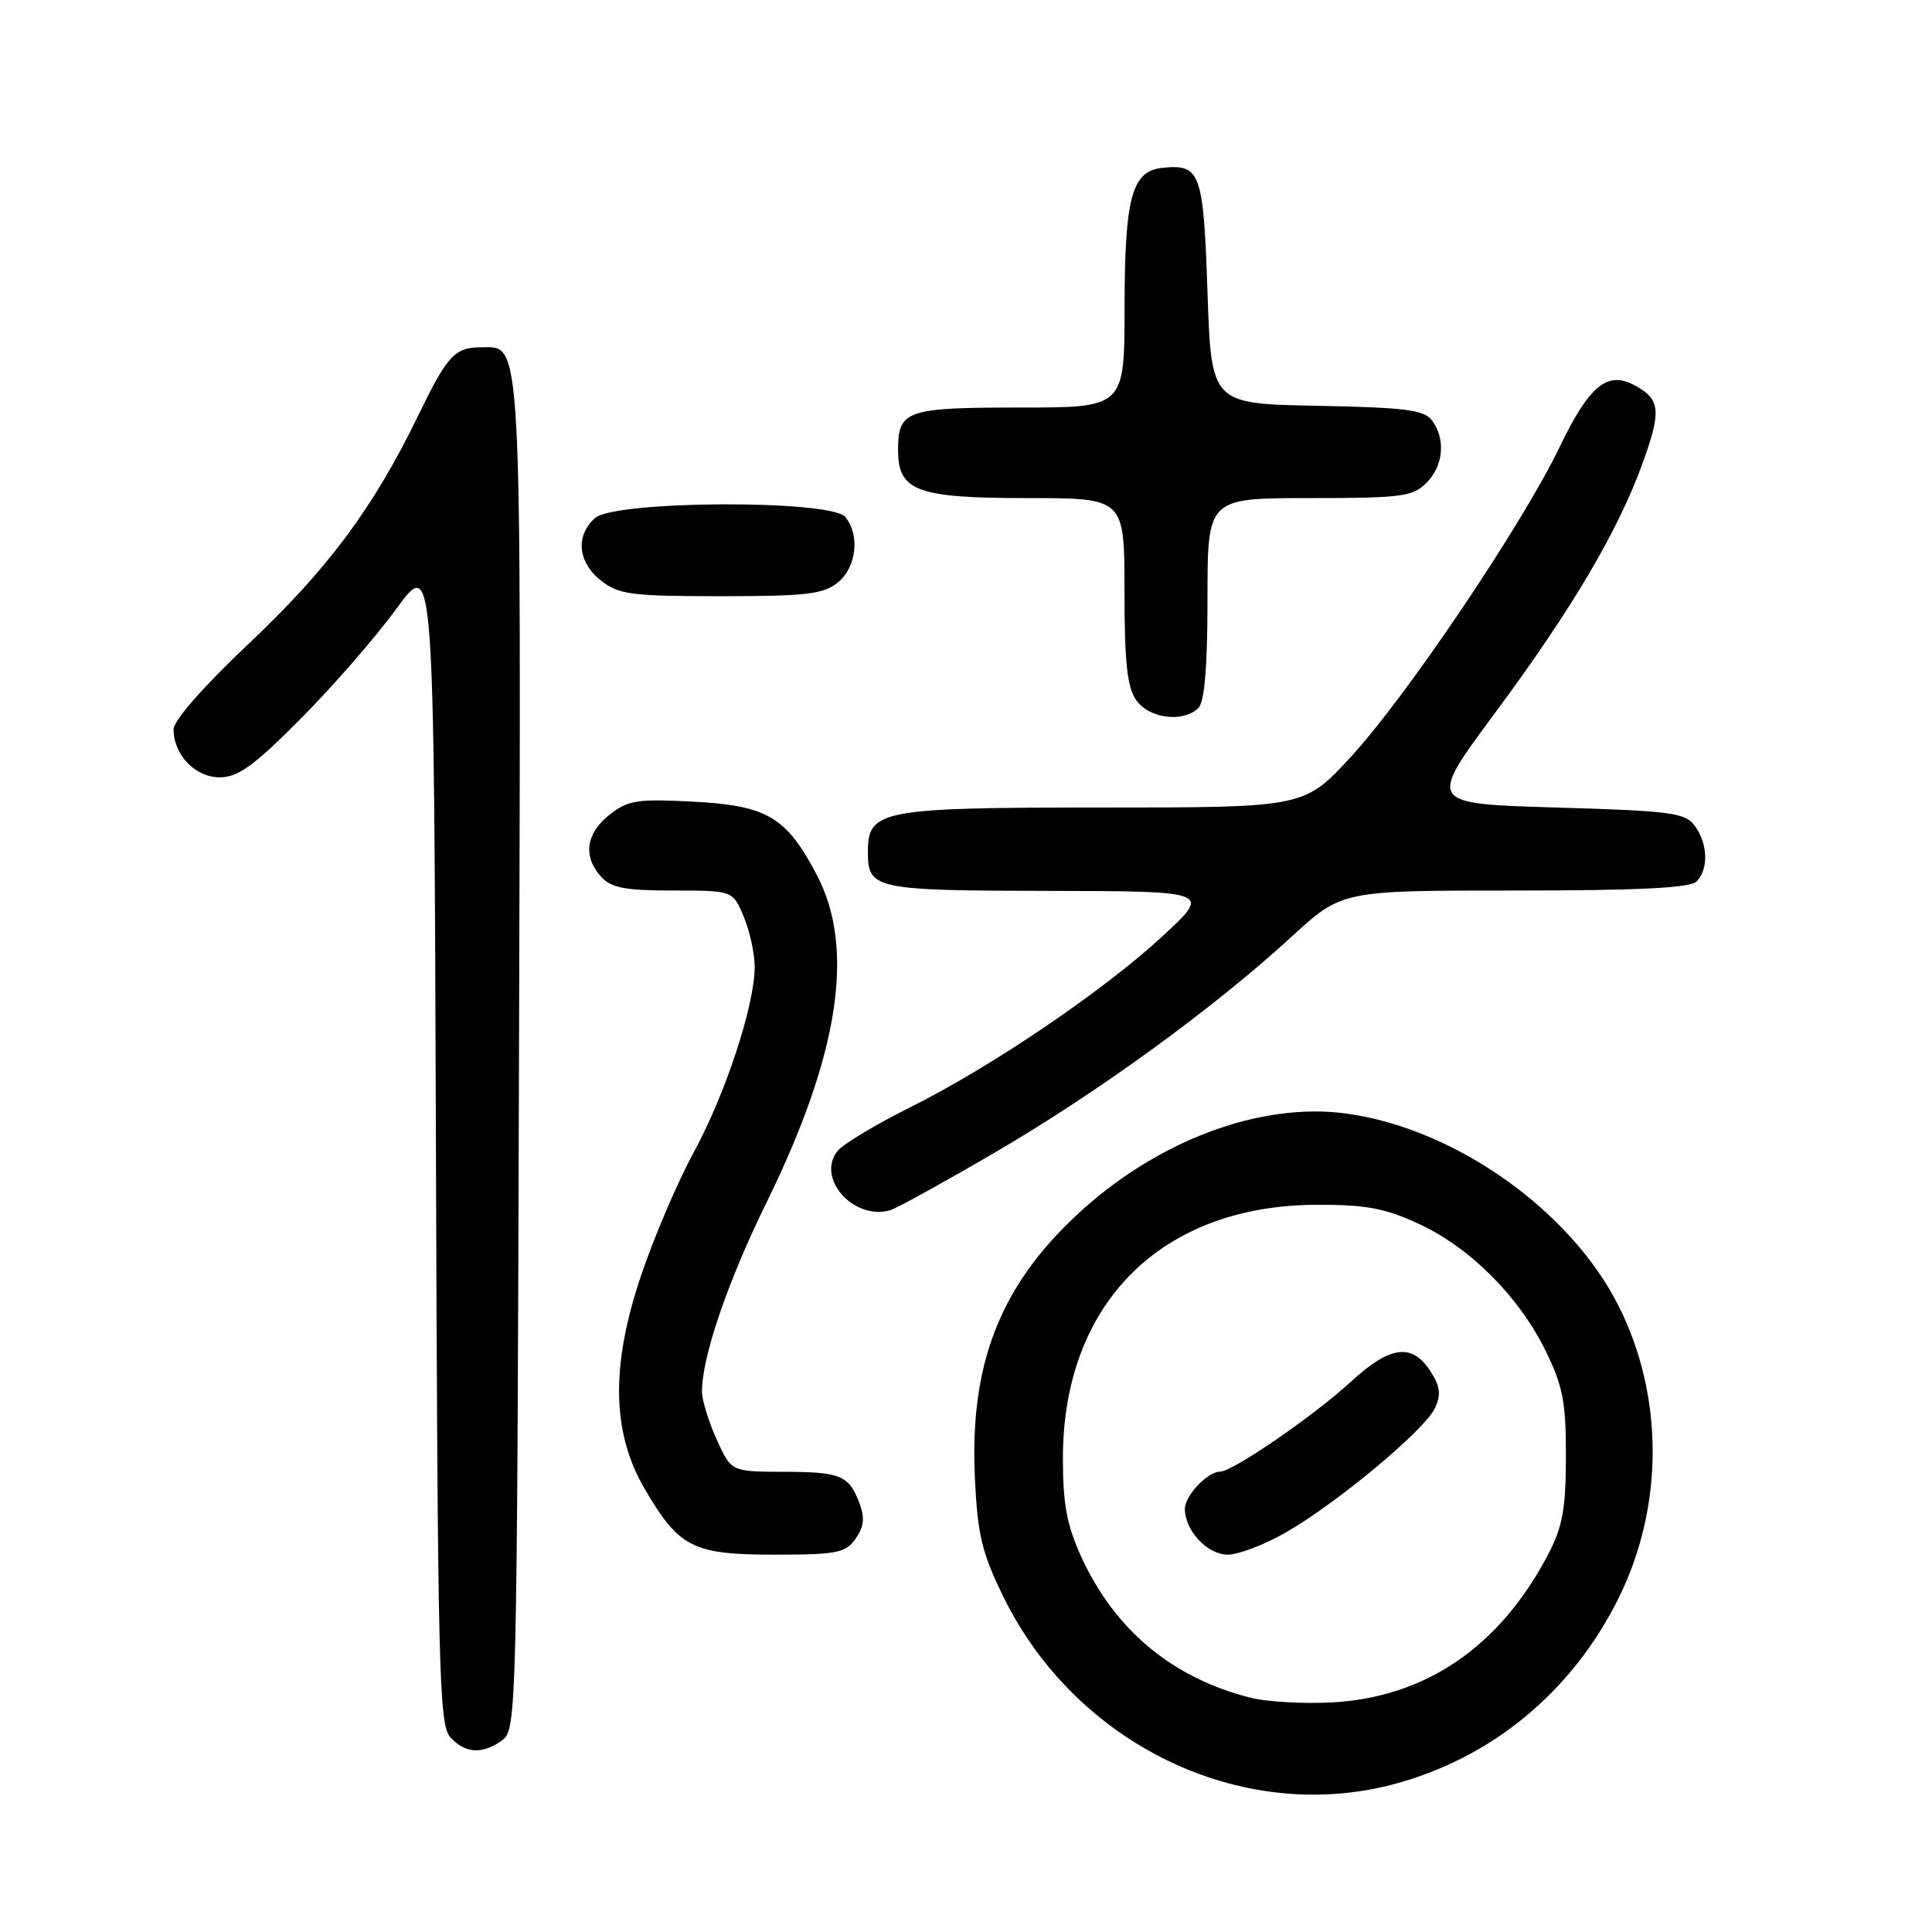 <?xml version="1.0" encoding="UTF-8" standalone="no"?>
<!DOCTYPE svg PUBLIC "-//W3C//DTD SVG 1.1//EN" "http://www.w3.org/Graphics/SVG/1.1/DTD/svg11.dtd" >
<svg xmlns="http://www.w3.org/2000/svg" xmlns:xlink="http://www.w3.org/1999/xlink" version="1.1" viewBox="0 0 256 256">
 <g >
 <path fill="currentColor"
d=" M 184.47 236.47 C 197.58 233.05 208.33 224.19 214.50 211.70 C 220.50 199.56 220.48 184.93 214.45 173.00 C 208.03 160.30 192.73 149.50 178.38 147.55 C 166.94 145.99 153.15 151.19 142.63 161.03 C 132.44 170.56 128.46 180.87 129.18 195.89 C 129.54 203.44 130.11 205.78 132.98 211.63 C 142.57 231.15 164.42 241.69 184.47 236.47 Z  M 66.56 230.58 C 68.45 229.20 68.51 226.94 68.77 139.93 C 69.05 43.03 69.21 45.98 63.73 46.02 C 60.25 46.04 59.28 47.08 55.42 55.05 C 49.48 67.29 43.46 75.39 32.95 85.30 C 27.02 90.90 23.00 95.47 23.00 96.62 C 23.00 100.02 25.86 103.00 29.12 103.00 C 31.53 103.00 33.63 101.49 39.83 95.25 C 44.07 90.99 49.78 84.43 52.52 80.67 C 57.50 73.84 57.50 73.84 57.76 151.10 C 57.99 221.24 58.16 228.52 59.66 230.18 C 61.64 232.37 63.93 232.50 66.56 230.58 Z  M 113.37 203.88 C 114.49 202.29 114.61 201.11 113.87 199.15 C 112.47 195.47 111.38 195.03 103.70 195.02 C 96.90 195.00 96.90 195.00 94.97 190.75 C 93.91 188.41 93.03 185.58 93.02 184.46 C 92.97 179.93 96.38 169.90 101.56 159.36 C 111.18 139.76 113.35 125.71 108.25 115.97 C 104.20 108.23 101.66 106.73 91.77 106.22 C 84.42 105.84 83.20 106.03 80.75 107.97 C 77.63 110.44 77.22 113.49 79.65 116.17 C 80.99 117.65 82.83 118.00 89.21 118.00 C 97.10 118.00 97.10 118.00 98.55 121.47 C 99.35 123.38 100.00 126.36 100.00 128.11 C 100.00 133.20 96.15 144.91 91.91 152.72 C 89.75 156.69 86.58 164.11 84.88 169.21 C 80.91 181.06 81.08 189.87 85.43 197.30 C 89.99 205.07 91.81 206.00 102.58 206.00 C 110.93 206.00 112.04 205.78 113.37 203.88 Z  M 131.85 152.70 C 145.46 144.76 160.91 133.53 171.15 124.11 C 177.81 118.00 177.81 118.00 200.70 118.00 C 217.18 118.00 223.94 117.66 224.80 116.80 C 226.41 115.19 226.32 111.81 224.58 109.44 C 223.30 107.69 221.51 107.45 206.18 107.00 C 189.19 106.50 189.19 106.50 197.98 94.63 C 208.24 80.80 214.35 70.46 217.62 61.47 C 220.18 54.41 220.03 52.89 216.57 51.04 C 212.97 49.11 210.58 51.09 206.65 59.25 C 201.73 69.48 186.40 92.24 179.03 100.25 C 172.82 107.00 172.82 107.00 146.13 107.00 C 116.72 107.00 115.00 107.32 115.00 112.86 C 115.00 117.82 115.80 118.00 138.95 118.05 C 160.50 118.09 160.50 118.09 154.00 124.09 C 146.07 131.40 131.29 141.41 120.44 146.81 C 116.01 149.02 111.77 151.57 111.02 152.47 C 108.04 156.06 113.13 161.80 118.00 160.35 C 118.83 160.10 125.06 156.66 131.85 152.70 Z  M 158.80 93.80 C 159.61 92.99 160.00 88.31 160.00 79.30 C 160.00 66.00 160.00 66.00 173.50 66.00 C 185.67 66.00 187.20 65.80 189.00 64.00 C 191.27 61.73 191.59 58.18 189.75 55.71 C 188.70 54.31 186.22 53.99 174.50 53.77 C 160.50 53.50 160.50 53.50 160.00 38.71 C 159.46 22.80 159.07 21.71 154.02 22.24 C 149.97 22.67 149.03 26.12 149.01 40.75 C 149.00 54.00 149.00 54.00 135.20 54.00 C 120.04 54.00 119.00 54.36 119.00 59.64 C 119.00 65.09 121.48 66.00 136.22 66.00 C 149.00 66.00 149.00 66.00 149.00 78.28 C 149.00 87.77 149.35 91.06 150.56 92.78 C 152.27 95.23 156.81 95.79 158.80 93.80 Z  M 111.01 77.19 C 113.49 75.18 113.98 70.89 112.00 68.50 C 110.08 66.18 81.42 66.31 78.83 68.65 C 76.22 71.01 76.56 74.51 79.63 76.93 C 82.00 78.79 83.63 79.00 95.52 79.00 C 106.83 79.00 109.11 78.73 111.01 77.19 Z  M 165.75 224.97 C 155.36 222.36 147.73 216.01 143.27 206.28 C 141.37 202.12 140.84 199.31 140.84 193.24 C 140.84 172.70 153.89 159.68 174.50 159.64 C 180.99 159.62 183.54 160.10 188.00 162.17 C 194.82 165.33 201.25 171.77 204.80 178.99 C 207.10 183.68 207.50 185.77 207.49 193.00 C 207.48 199.98 207.05 202.31 205.12 206.00 C 198.68 218.28 188.80 224.99 176.26 225.59 C 172.54 225.77 167.81 225.49 165.75 224.97 Z  M 170.38 203.06 C 177.23 199.12 188.84 189.44 190.15 186.56 C 190.98 184.76 190.83 183.67 189.49 181.62 C 187.06 177.92 184.14 178.34 178.96 183.12 C 174.15 187.56 163.33 195.00 161.67 195.00 C 160.02 195.00 157.00 198.18 157.00 199.93 C 157.00 202.81 159.99 206.00 162.68 206.00 C 164.10 206.00 167.56 204.68 170.38 203.06 Z "/>
</g>
</svg>